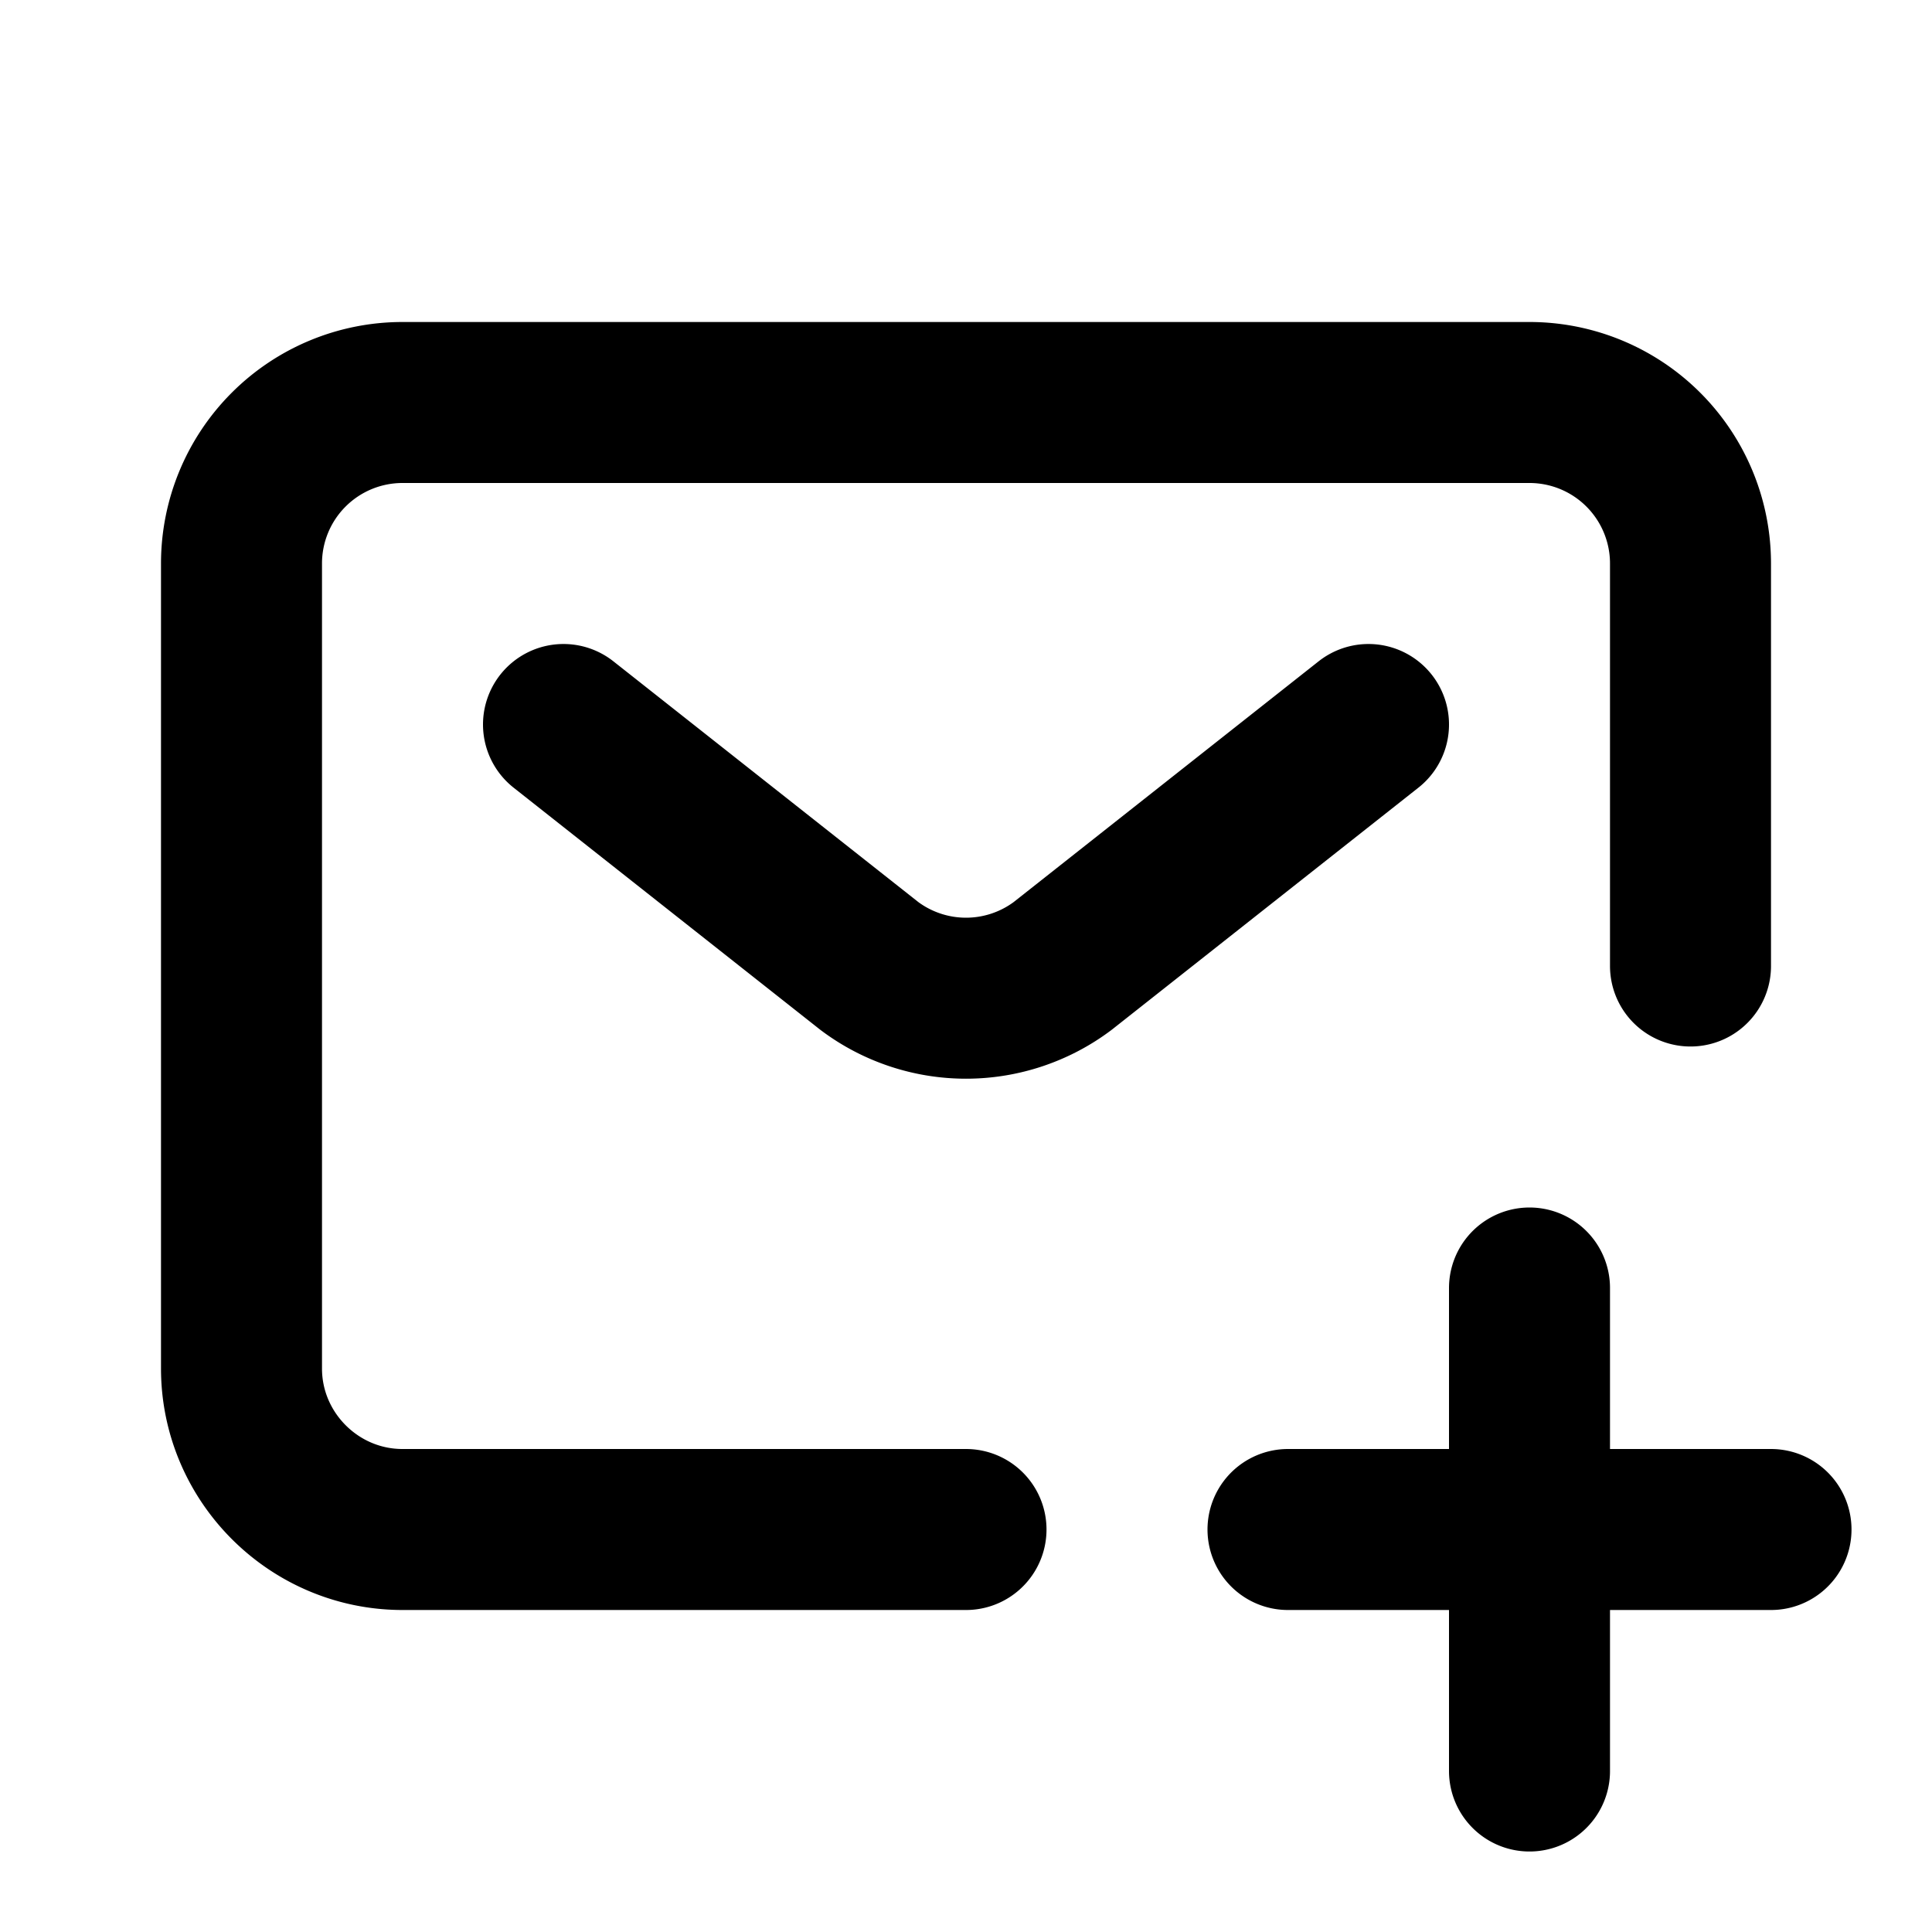 <svg fill="none" xmlns="http://www.w3.org/2000/svg" viewBox="0 0 24 24"><path d="M19 16v3m0 3v-3m0 0h3m-3 0h-3M7 9l3.8 3a2 2 0 002.4 0L17 9m4 3V7a2 2 0 00-2-2H5a2 2 0 00-2 2v10c0 1.1.9 2 2 2h7" stroke="currentColor" stroke-width="2" stroke-linecap="round" stroke-linejoin="round"/></svg>